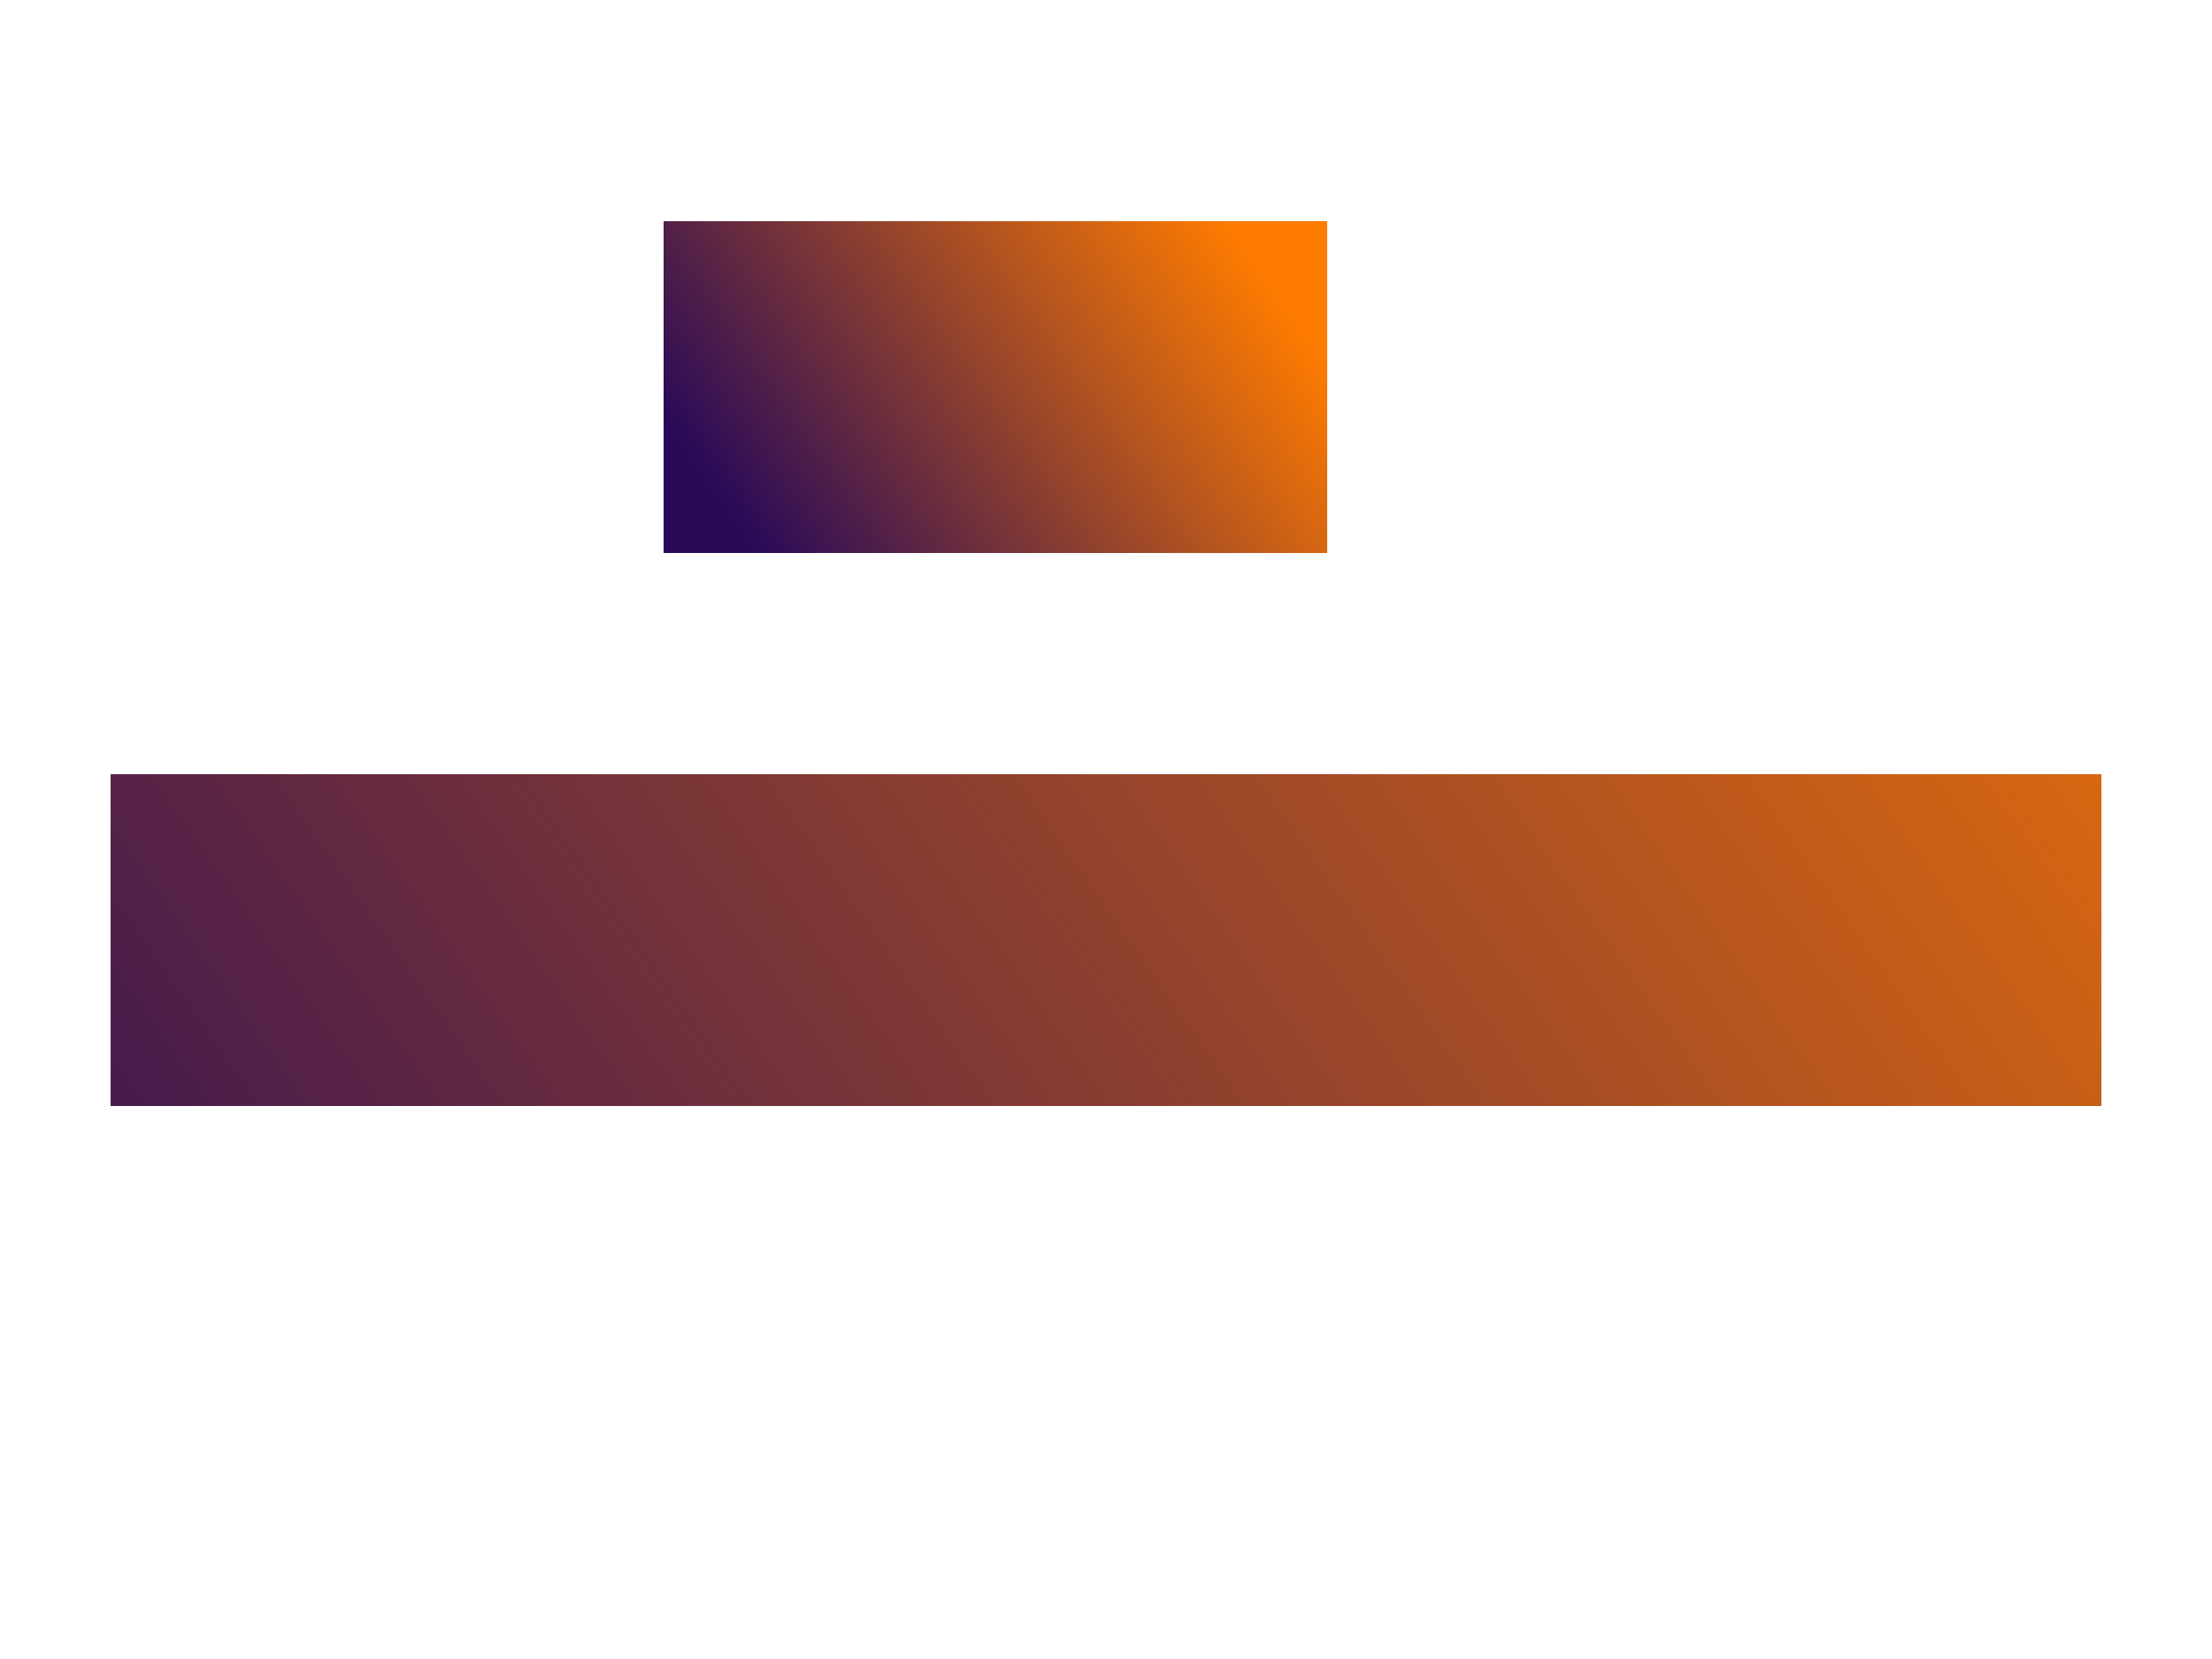 <svg xmlns="http://www.w3.org/2000/svg" xmlns:xlink="http://www.w3.org/1999/xlink" preserveAspectRatio="none" width="1000" height="750" viewBox="0 0 1000 750">
  <defs>
    <style>
      .cls-1 {
        fill: url(#linear-gradient-1);
      }

      .cls-2 {
        fill: url(#linear-gradient-2);
      }
    </style>

    <linearGradient id="linear-gradient-1" gradientUnits="userSpaceOnUse" x1="342.889" y1="250" x2="557.111" y2="100">
      <stop offset="0" stop-color="#290a59"/>
      <stop offset="1" stop-color="#ff7c00"/>
    </linearGradient>
    <linearGradient id="linear-gradient-2" x1="0" y1="725.104" x2="1000" y2="24.896" xlink:href="#linear-gradient-1"/>
  </defs>
  <rect x="300" y="100" width="300" height="150" class="cls-1"/>
  <rect x="50" y="350" width="900" height="150" class="cls-2"/>
</svg>
